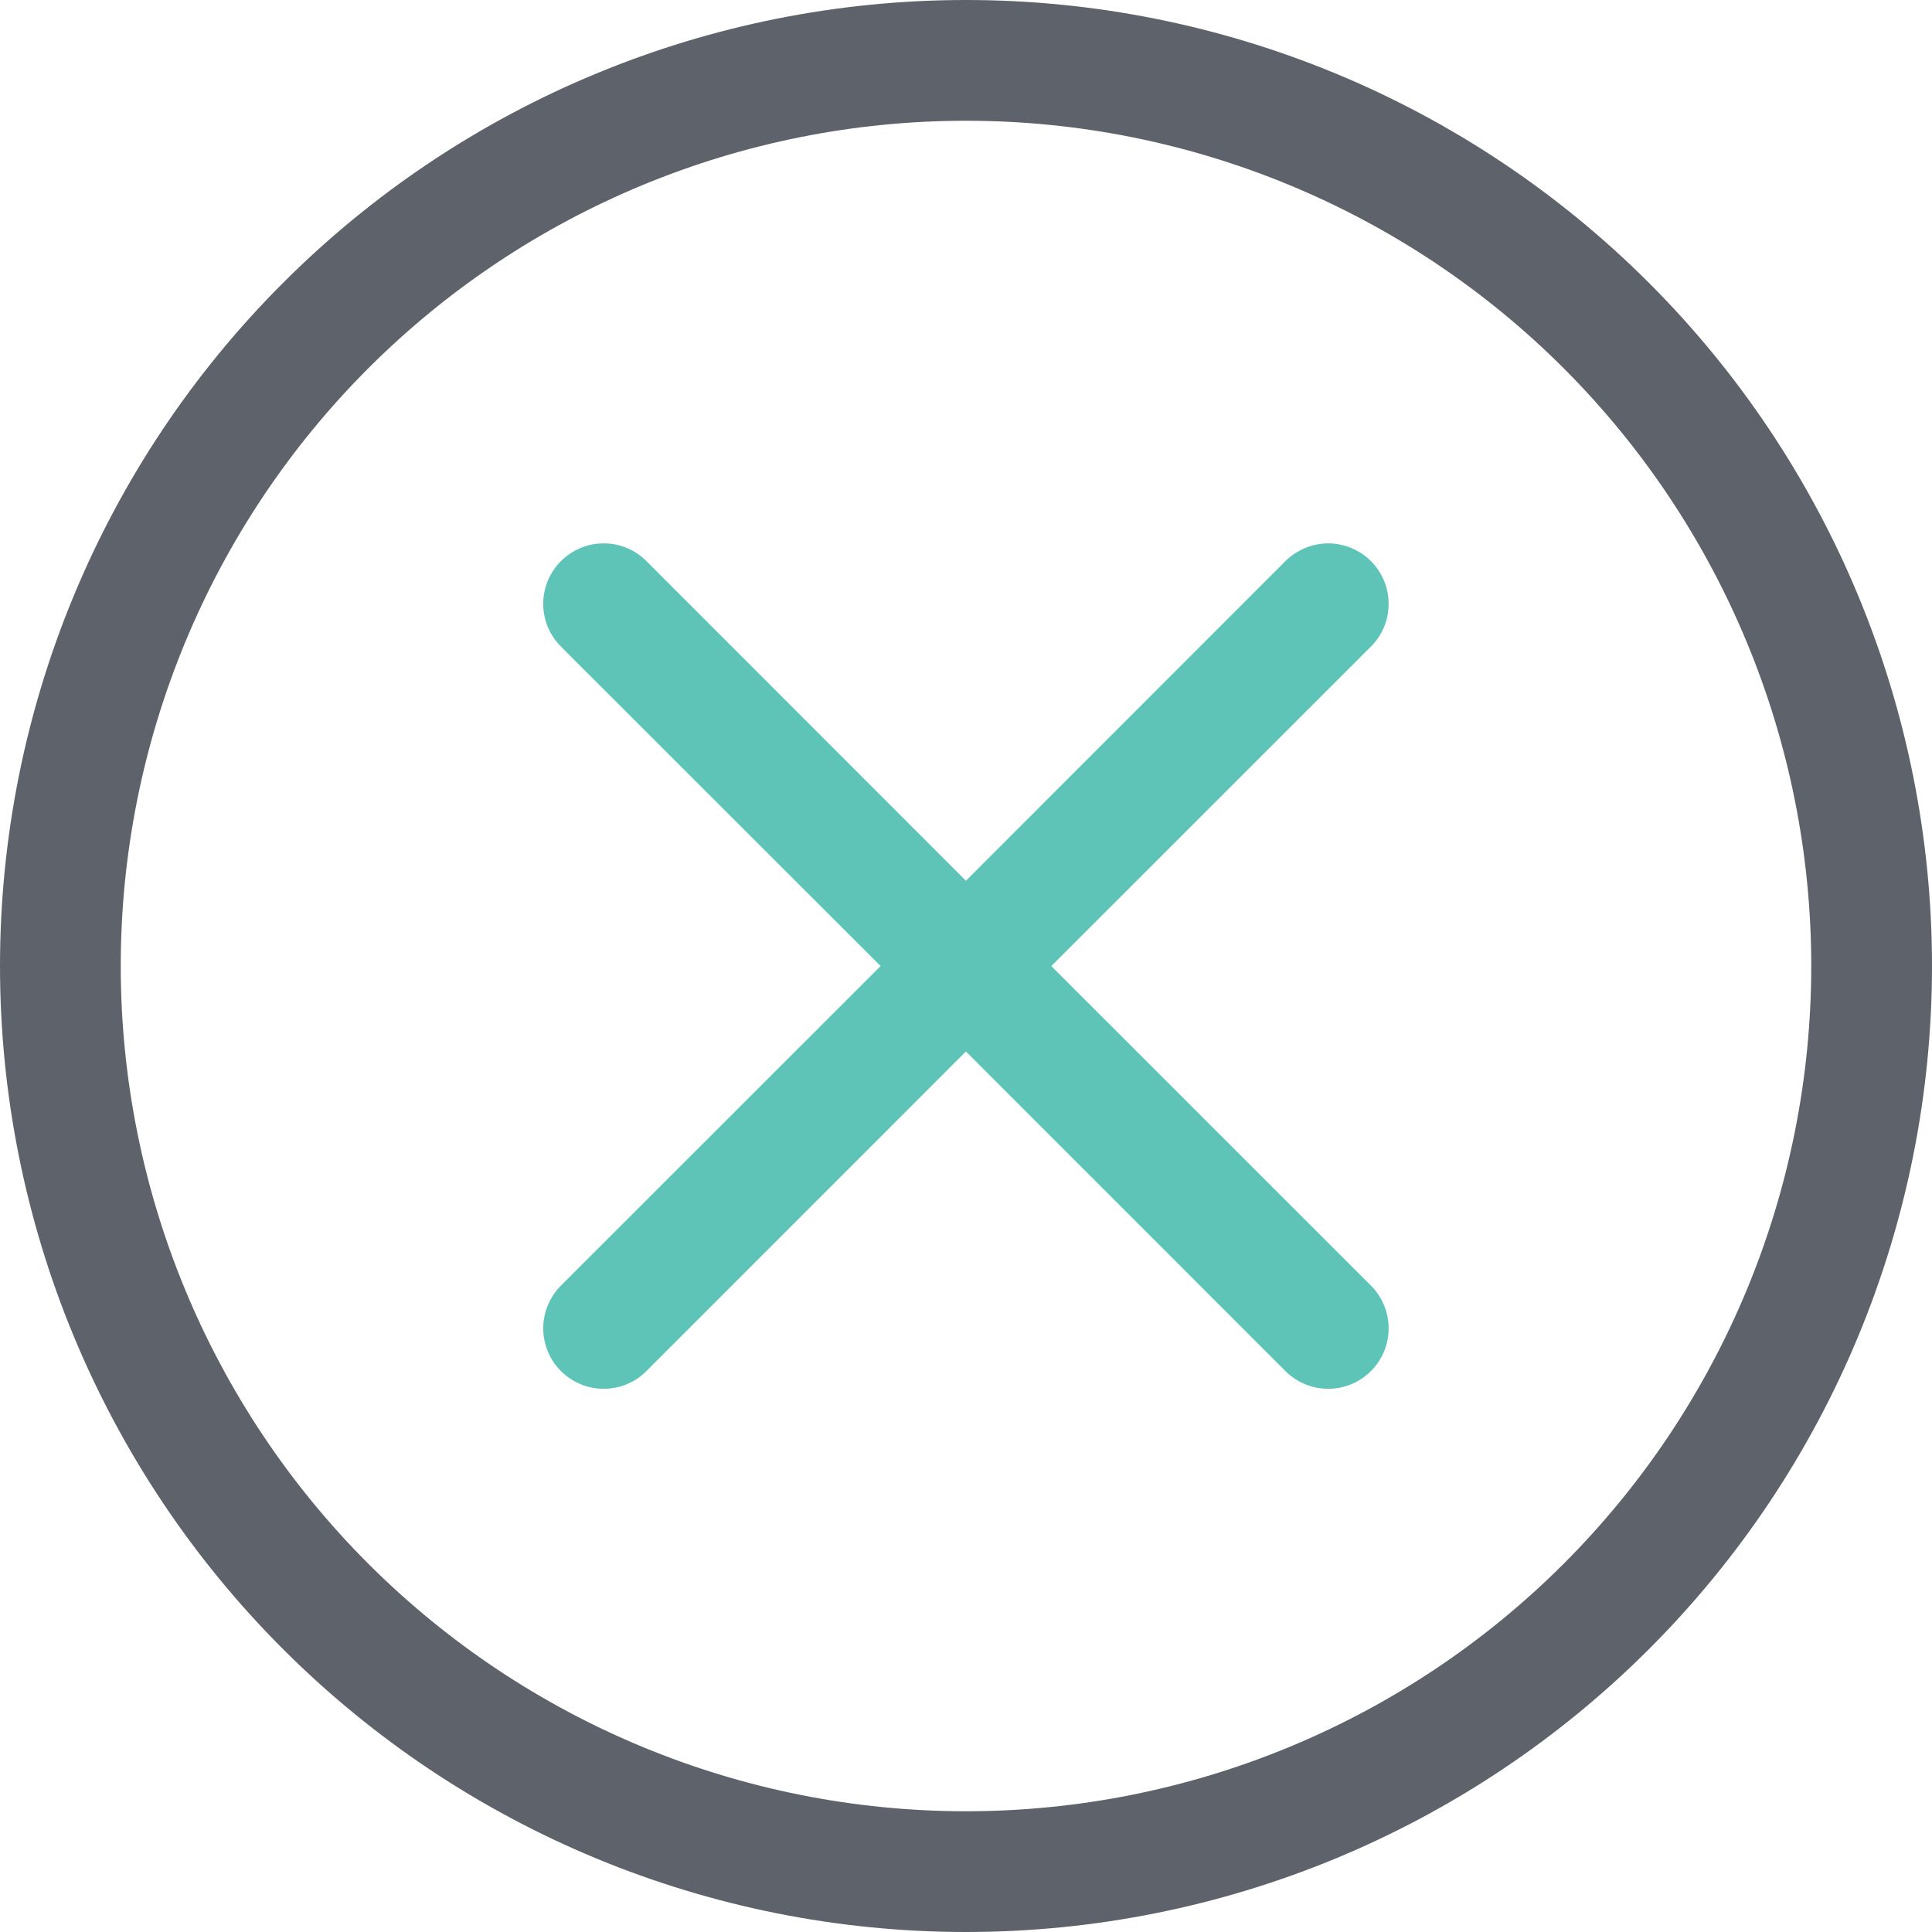 <svg width="24" height="24" viewBox="0 0 24 24" fill="none" xmlns="http://www.w3.org/2000/svg">
<path d="M22.5 12C22.5 14.785 21.394 17.456 19.425 19.425C17.456 21.394 14.785 22.5 12 22.5C9.215 22.5 6.545 21.394 4.575 19.425C2.606 17.456 1.5 14.785 1.5 12C1.5 9.215 2.606 6.545 4.575 4.575C6.545 2.606 9.215 1.5 12 1.5C14.785 1.5 17.456 2.606 19.425 4.575C21.394 6.545 22.5 9.215 22.5 12ZM24 12C24 8.817 22.736 5.765 20.485 3.515C18.235 1.264 15.183 -6.63652e-07 12 -5.24537e-07C8.817 -3.85421e-07 5.765 1.264 3.515 3.515C1.264 5.765 -6.63652e-07 8.817 -5.24537e-07 12C-3.85421e-07 15.183 1.264 18.235 3.515 20.485C5.765 22.736 8.817 24 12 24C15.183 24 18.235 22.736 20.485 20.485C22.736 18.235 24 15.183 24 12Z" fill="#5E636B"/>
<path d="M6.968 6.97C7.038 6.901 7.121 6.845 7.212 6.807C7.303 6.769 7.401 6.75 7.499 6.75C7.598 6.75 7.696 6.769 7.787 6.807C7.878 6.845 7.961 6.901 8.03 6.97L11.999 10.941L15.968 6.97C16.038 6.901 16.121 6.845 16.212 6.808C16.303 6.77 16.401 6.75 16.499 6.75C16.598 6.75 16.696 6.77 16.787 6.808C16.878 6.845 16.961 6.901 17.03 6.97C17.1 7.04 17.155 7.123 17.193 7.214C17.231 7.305 17.25 7.403 17.25 7.501C17.25 7.6 17.231 7.698 17.193 7.789C17.155 7.88 17.1 7.963 17.03 8.032L13.06 12.001L17.03 15.97C17.1 16.04 17.155 16.123 17.193 16.214C17.231 16.305 17.25 16.403 17.25 16.501C17.25 16.6 17.231 16.698 17.193 16.789C17.155 16.88 17.1 16.963 17.03 17.032C16.961 17.102 16.878 17.157 16.787 17.195C16.696 17.233 16.598 17.252 16.499 17.252C16.401 17.252 16.303 17.233 16.212 17.195C16.121 17.157 16.038 17.102 15.968 17.032L11.999 13.062L8.03 17.032C7.961 17.102 7.878 17.157 7.787 17.195C7.696 17.233 7.598 17.252 7.499 17.252C7.401 17.252 7.303 17.233 7.212 17.195C7.121 17.157 7.038 17.102 6.968 17.032C6.899 16.963 6.843 16.88 6.806 16.789C6.768 16.698 6.748 16.6 6.748 16.501C6.748 16.403 6.768 16.305 6.806 16.214C6.843 16.123 6.899 16.04 6.968 15.97L10.939 12.001L6.968 8.032C6.899 7.963 6.843 7.88 6.805 7.789C6.768 7.698 6.748 7.6 6.748 7.501C6.748 7.403 6.768 7.305 6.805 7.214C6.843 7.123 6.899 7.04 6.968 6.97Z" fill="#5FC4B8"/>
</svg>
